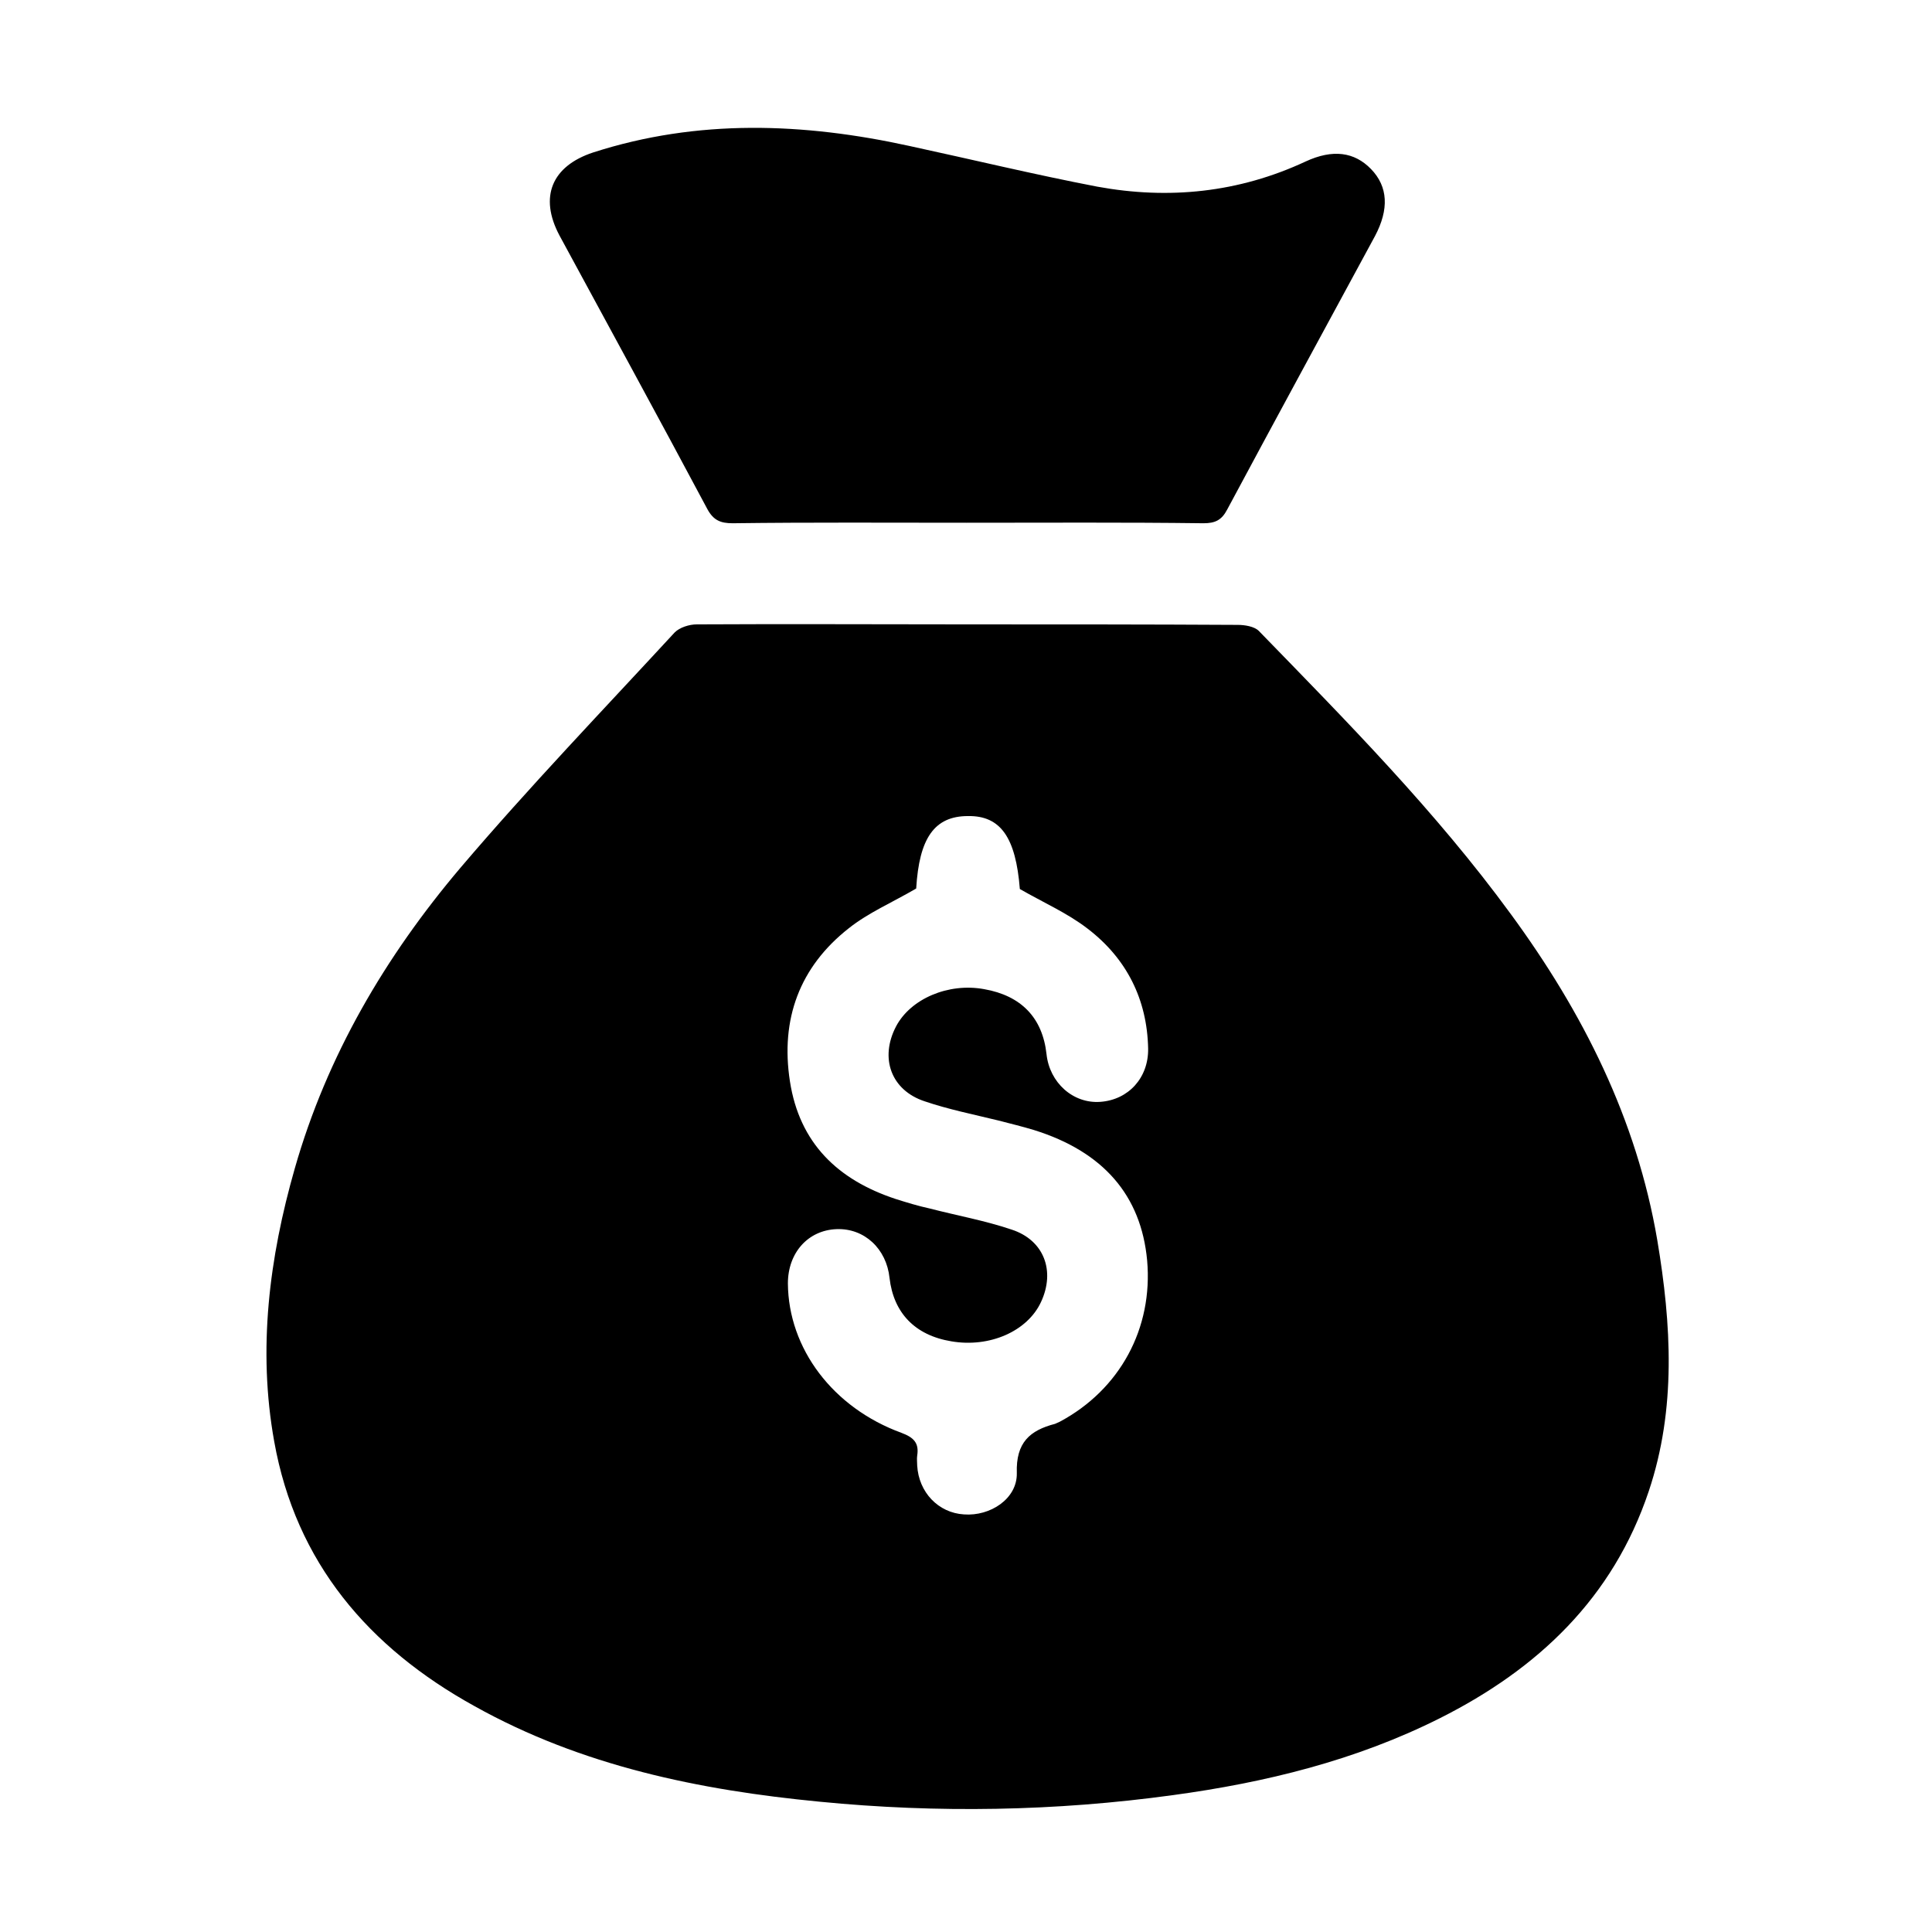 <?xml version="1.0" ?><!-- Generator: Adobe Illustrator 28.0.0, SVG Export Plug-In . SVG Version: 6.00 Build 0)  --><svg xmlns="http://www.w3.org/2000/svg" xmlns:xlink="http://www.w3.org/1999/xlink" fill="currentColor" id="Слой_1" version="1.0" viewBox="0 0 384 384" x="0px" xml:space="preserve" y="0px">
<g fill="currentColor">
<path d="M192.4,124.1c17.9,0,35.7,0,53.6,0.1c1.4,0,3.3,0.3,4.2,1.2c17.5,18,35.2,35.9,50.1,56.3c14.3,19.5,25,40.7,29.1,64.8   c2.8,16.7,3.8,33.5-1.7,49.9c-7.1,21.2-22,35.3-41.5,45.1c-16.7,8.4-34.7,12.8-53.1,15.3c-23.3,3.2-46.8,3.6-70.2,1.3   c-23.9-2.3-47.3-7.1-68.6-19c-21-11.6-35.5-28.5-39.8-52.6c-3.3-18.3-1-36.5,4.1-54.3c6.4-22.4,18-42.1,32.9-59.7   c13.7-16.1,28.3-31.3,42.6-46.8c1-1,2.9-1.6,4.4-1.6C156.5,124,174.5,124.1,192.4,124.1z M182.1,176.6c-4.8,2.8-9.5,4.8-13.4,7.9   c-9.8,7.7-13.6,18.1-11.7,30.4c1.9,12.3,9.5,19.6,21,23.4c2.2,0.7,4.5,1.4,6.8,1.9c5.4,1.4,11,2.4,16.3,4.2   c6.4,2.1,8.7,8.2,5.8,14.4c-2.7,5.8-10.2,9.1-17.8,7.8c-7.3-1.2-11.5-5.7-12.3-12.6c-0.6-5.8-5-9.9-10.5-9.7   c-5.7,0.2-9.7,4.7-9.7,10.8c0.1,12.9,8.9,24.7,22.6,29.7c2.4,0.9,3.5,2,3.1,4.5c-0.1,0.7,0,1.3,0,2c0.3,5.3,4.2,9.4,9.3,9.7   c5.2,0.4,10.6-3.1,10.5-8.2c-0.2-6.1,2.6-8.5,7.6-9.8c0.3-0.1,0.6-0.3,0.9-0.4c12-6.4,18.6-18.6,17.4-32.1   c-1.2-12.9-8.7-21.6-22.5-25.9c-2.3-0.7-4.8-1.3-7.1-1.9c-4.9-1.2-9.9-2.2-14.6-3.8c-6.7-2.2-9-8.6-5.7-14.9   c2.9-5.5,10.4-8.7,17.5-7.4c7.4,1.3,11.6,5.7,12.4,12.9c0.6,5.7,5.3,9.9,10.7,9.5c5.6-0.4,9.6-4.8,9.5-10.6   c-0.2-9.8-4.3-17.9-12-23.8c-4-3.1-8.8-5.2-13.5-7.9c-0.8-10.2-3.8-14.6-10.3-14.5C185.7,162.2,182.7,166.6,182.1,176.6z" fill="currentColor"/>
<path d="M192.1,103.9c-15.5,0-31-0.1-46.5,0.1c-2.4,0-3.8-0.6-5-2.8C130.9,83,121,64.9,111.2,46.8c-4.1-7.7-1.5-13.8,6.7-16.5   c20.8-6.7,41.8-5.9,62.8-1.3c12.5,2.7,24.9,5.7,37.4,8.1c14.2,2.6,28.1,1.2,41.4-5c5.4-2.5,9.7-1.9,13,1.5c3.4,3.5,3.6,8,0.8,13.3   c-9.8,18.1-19.7,36.3-29.4,54.4c-1.1,2.1-2.4,2.7-4.7,2.7C223.5,103.8,207.8,103.9,192.1,103.9z" fill="currentColor"/>
</g>
</svg>